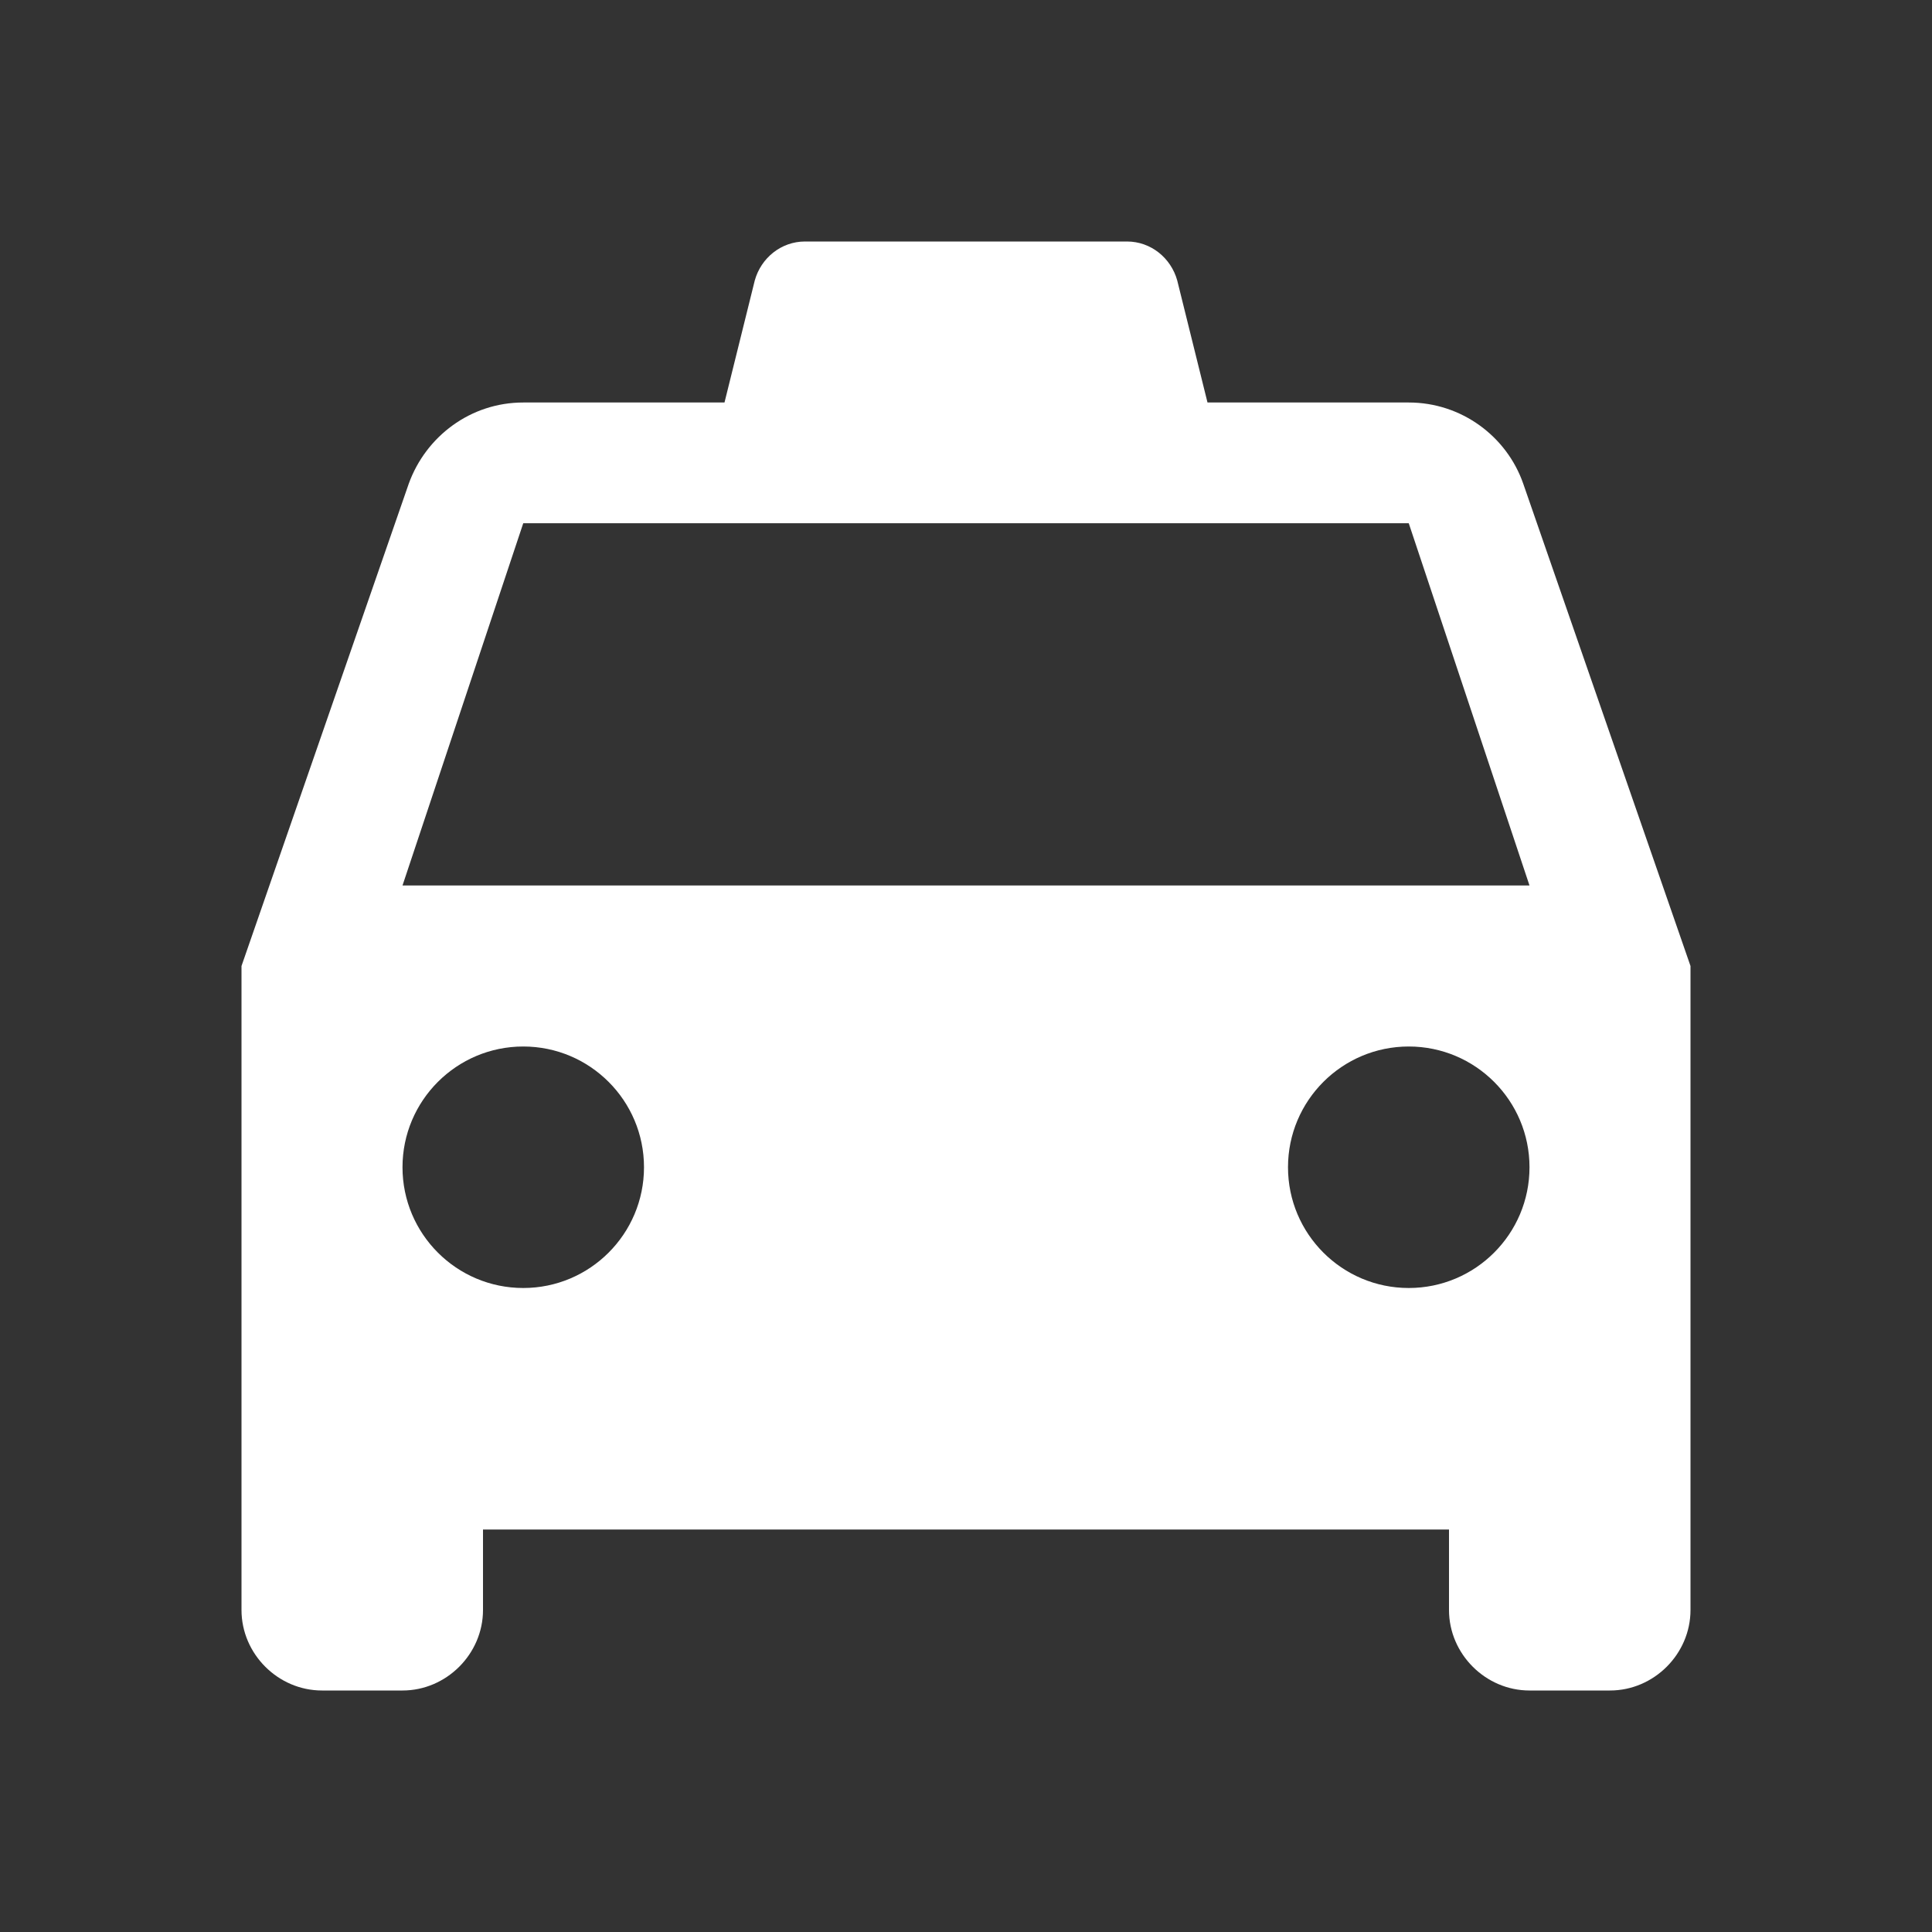 <?xml version="1.0" encoding="UTF-8"?>
<svg xmlns="http://www.w3.org/2000/svg" xmlns:xlink="http://www.w3.org/1999/xlink" width="12" height="12" viewBox="0 0 12 12">
<rect x="0" y="0" width="12" height="12" fill="#333333" stroke="none"/>
<path fill-rule="nonzero" fill="rgb(100%, 100%, 100%)" fill-opacity="1" d="M 9.461 3.004 C 9.359 2.711 9.078 2.5 8.75 2.5 L 7.5 2.5 L 7.312 1.742 C 7.273 1.602 7.148 1.5 7 1.5 L 5 1.5 C 4.852 1.5 4.727 1.602 4.688 1.742 L 4.5 2.5 L 3.25 2.5 C 2.922 2.5 2.645 2.711 2.539 3.004 L 1.5 6 L 1.5 10 C 1.5 10.273 1.727 10.5 2 10.5 L 2.5 10.5 C 2.773 10.5 3 10.273 3 10 L 3 9.5 L 9 9.5 L 9 10 C 9 10.273 9.227 10.5 9.5 10.5 L 10 10.5 C 10.273 10.5 10.5 10.273 10.5 10 L 10.5 6 Z M 3.25 8 C 2.836 8 2.5 7.664 2.5 7.25 C 2.5 6.836 2.836 6.5 3.25 6.5 C 3.664 6.5 4 6.836 4 7.25 C 4 7.664 3.664 8 3.25 8 Z M 8.75 8 C 8.336 8 8 7.664 8 7.25 C 8 6.836 8.336 6.5 8.75 6.5 C 9.164 6.5 9.5 6.836 9.5 7.25 C 9.5 7.664 9.164 8 8.75 8 Z M 2.5 5.5 L 3.25 3.25 L 8.75 3.25 L 9.5 5.5 Z M 2.5 5.5 "/>
</svg>
